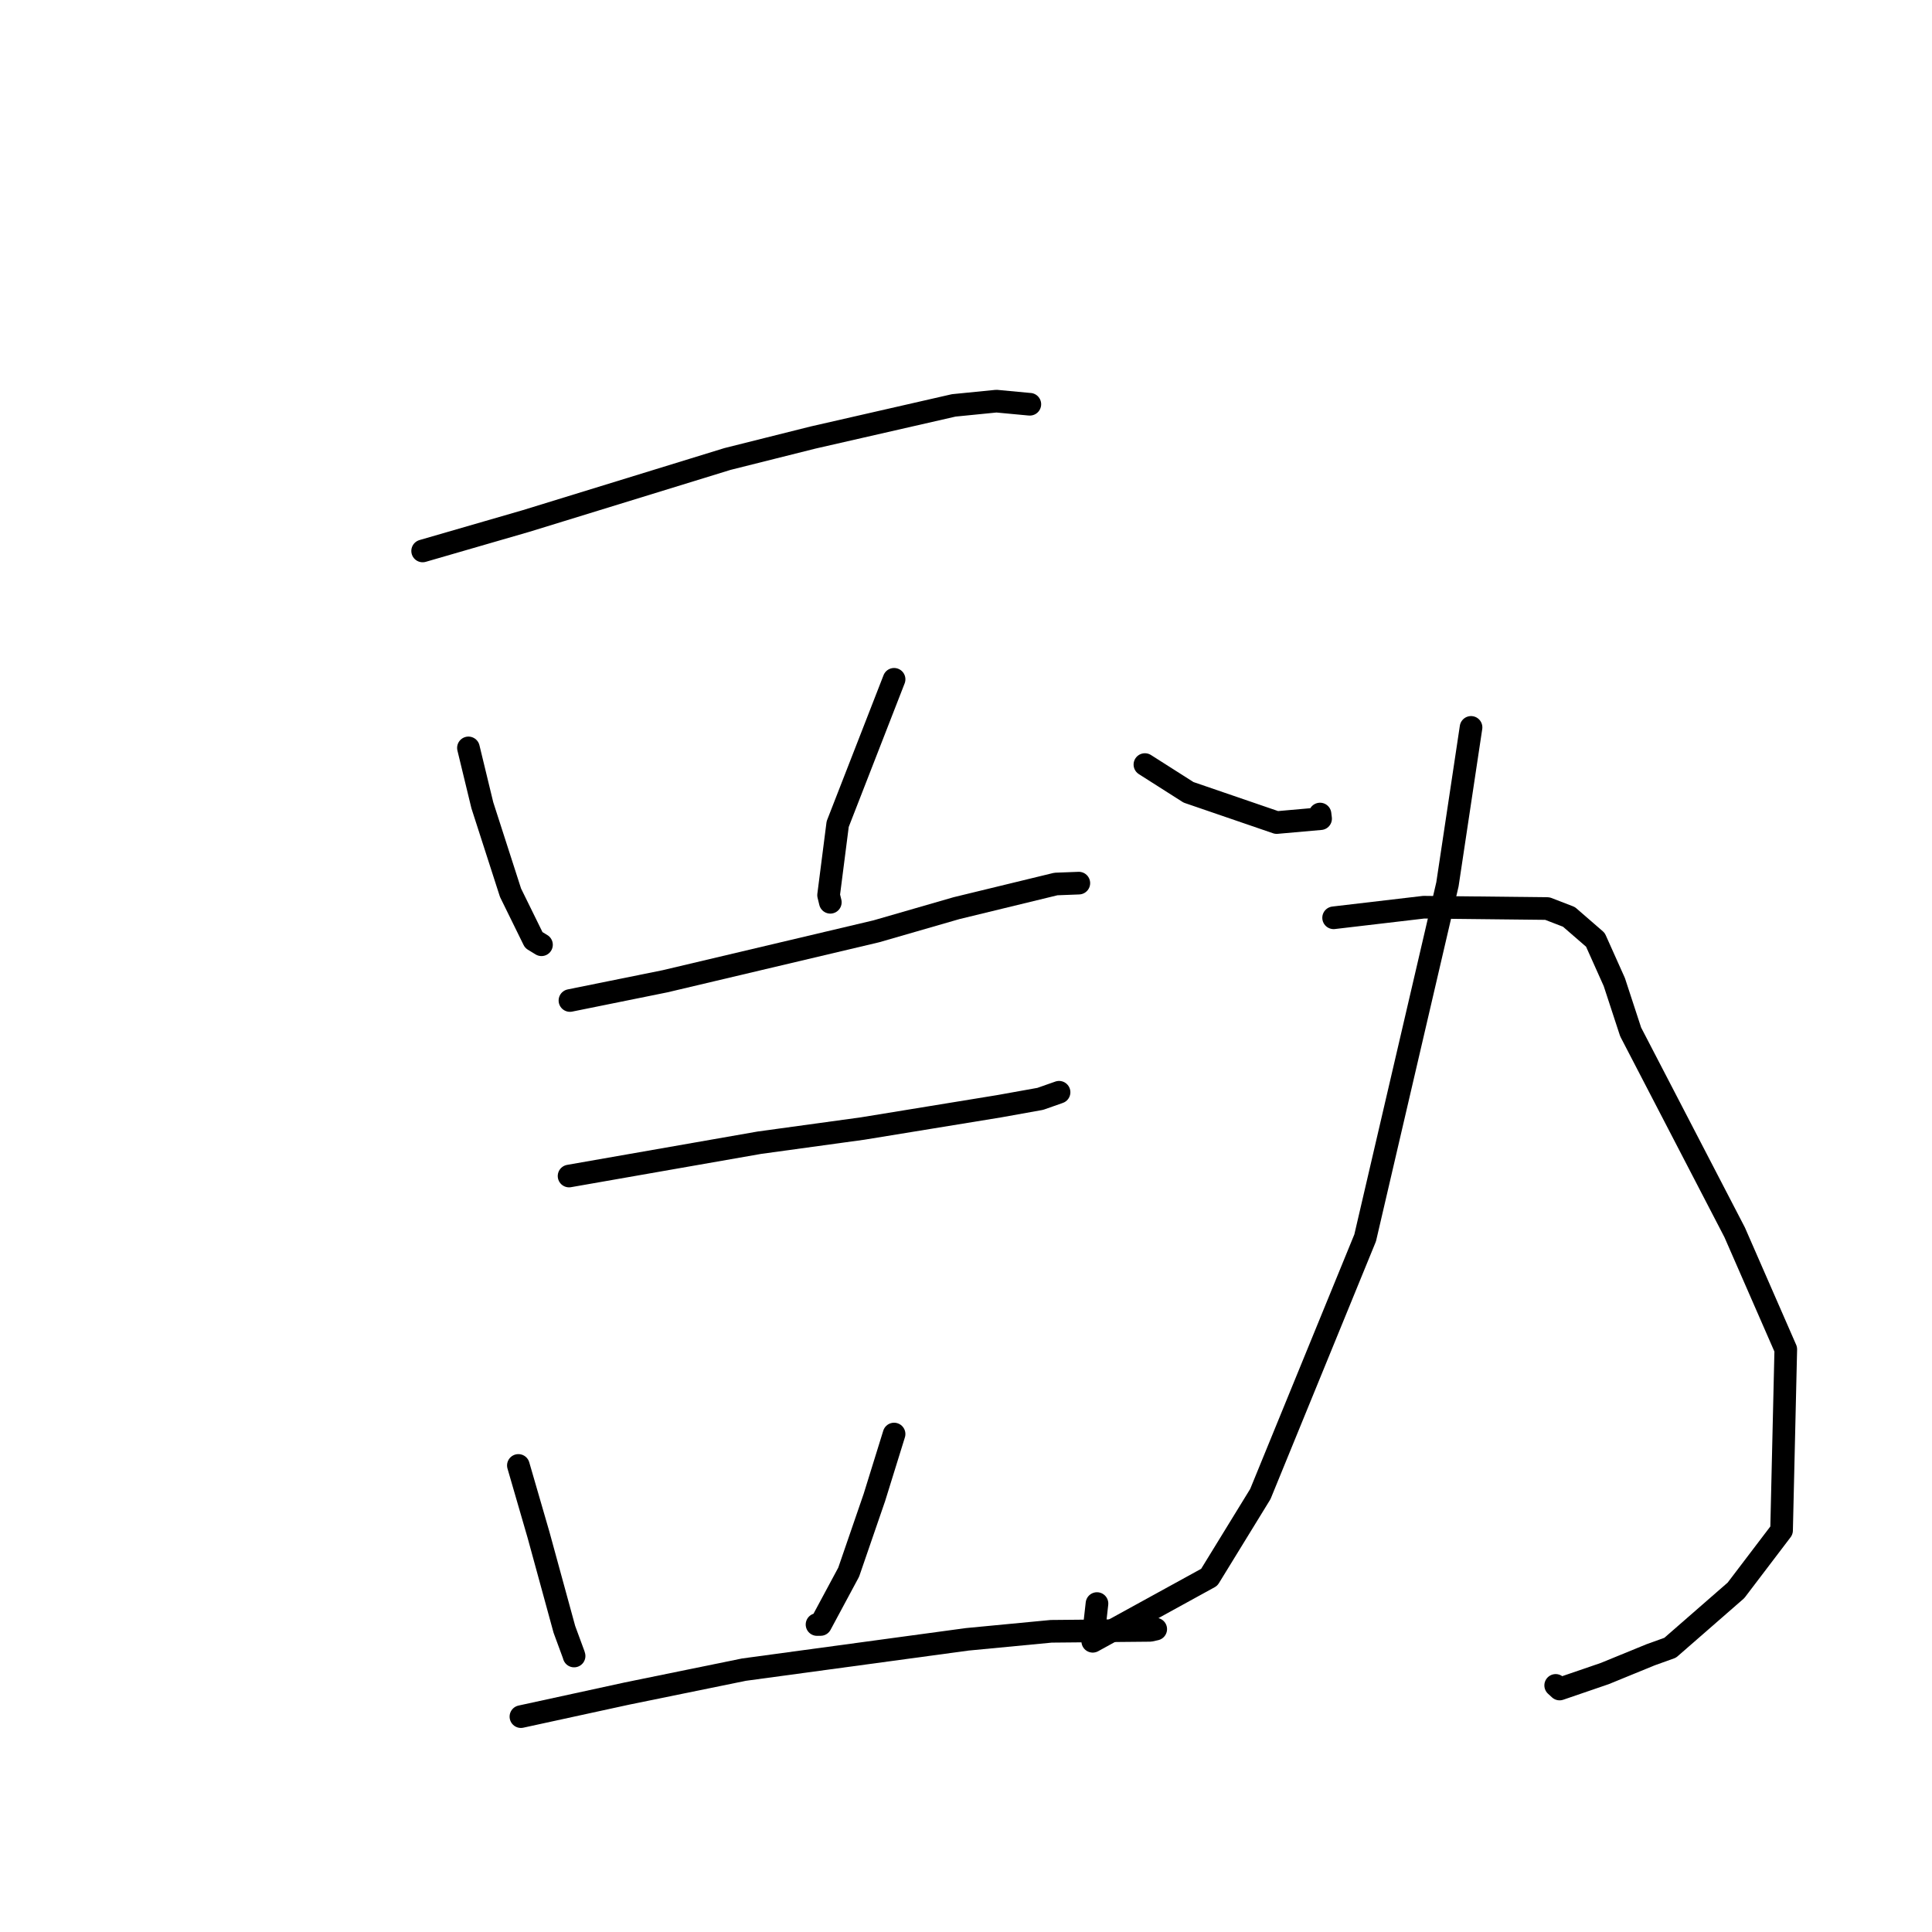 <?xml version="1.0" standalone="no"?>
    <svg width="256" height="256" xmlns="http://www.w3.org/2000/svg" version="1.1">
    <polyline stroke="black" stroke-width="3" stroke-linecap="round" fill="transparent" stroke-linejoin="round" points="56.002 73.003 69.715 69.031 96.399 60.817 107.705 57.982 126.378 53.716 132.034 53.154 136.299 53.554 136.423 53.563 136.449 53.565 136.459 53.565 " />
        <polyline stroke="black" stroke-width="3" stroke-linecap="round" fill="transparent" stroke-linejoin="round" points="62.07 99.101 63.911 106.7 67.647 118.291 70.727 124.56 71.488 125.025 71.75 125.185 " />
        <polyline stroke="black" stroke-width="3" stroke-linecap="round" fill="transparent" stroke-linejoin="round" points="118.471 90.012 115.215 98.374 110.997 109.199 109.792 118.613 110.022 119.557 " />
        <polyline stroke="black" stroke-width="3" stroke-linecap="round" fill="transparent" stroke-linejoin="round" points="75.52 132.573 88.124 130.022 116.115 123.404 126.746 120.334 139.914 117.135 142.918 117.021 142.951 117.019 " />
        <polyline stroke="black" stroke-width="3" stroke-linecap="round" fill="transparent" stroke-linejoin="round" points="75.404 155.83 100.627 151.414 114.298 149.536 132.399 146.582 137.841 145.605 140.292 144.743 140.317 144.734 140.327 144.731 140.331 144.729 " />
        <polyline stroke="black" stroke-width="3" stroke-linecap="round" fill="transparent" stroke-linejoin="round" points="68.687 194.178 71.363 203.4 73.471 211.104 74.784 215.902 76.008 219.225 76.07 219.43 " />
        <polyline stroke="black" stroke-width="3" stroke-linecap="round" fill="transparent" stroke-linejoin="round" points="118.47 190.017 115.859 198.428 112.453 208.323 108.73 215.253 108.26 215.258 " />
        <polyline stroke="black" stroke-width="3" stroke-linecap="round" fill="transparent" stroke-linejoin="round" points="69.024 227.462 83.093 224.4 98.579 221.236 128.157 217.22 139.289 216.156 152.39 216.031 153.087 215.878 153.14 215.866 " />
        <polyline stroke="black" stroke-width="3" stroke-linecap="round" fill="transparent" stroke-linejoin="round" points="151.706 101.309 157.486 104.987 169.168 108.993 174.985 108.478 174.91 107.864 " />
        <polyline stroke="black" stroke-width="3" stroke-linecap="round" fill="transparent" stroke-linejoin="round" points="194.921 96.383 191.794 117.177 180.892 164.021 167.002 197.968 160.229 208.999 144.794 217.478 145.356 212.48 " />
        <polyline stroke="black" stroke-width="3" stroke-linecap="round" fill="transparent" stroke-linejoin="round" points="176.711 121.612 188.656 120.209 205.03 120.387 207.891 121.49 211.397 124.53 213.905 130.127 216.069 136.734 229.852 163.292 236.626 178.791 236.067 202.785 230.026 210.732 221.305 218.337 218.713 219.268 212.637 221.755 206.658 223.804 206.136 223.324 " />
        </svg>